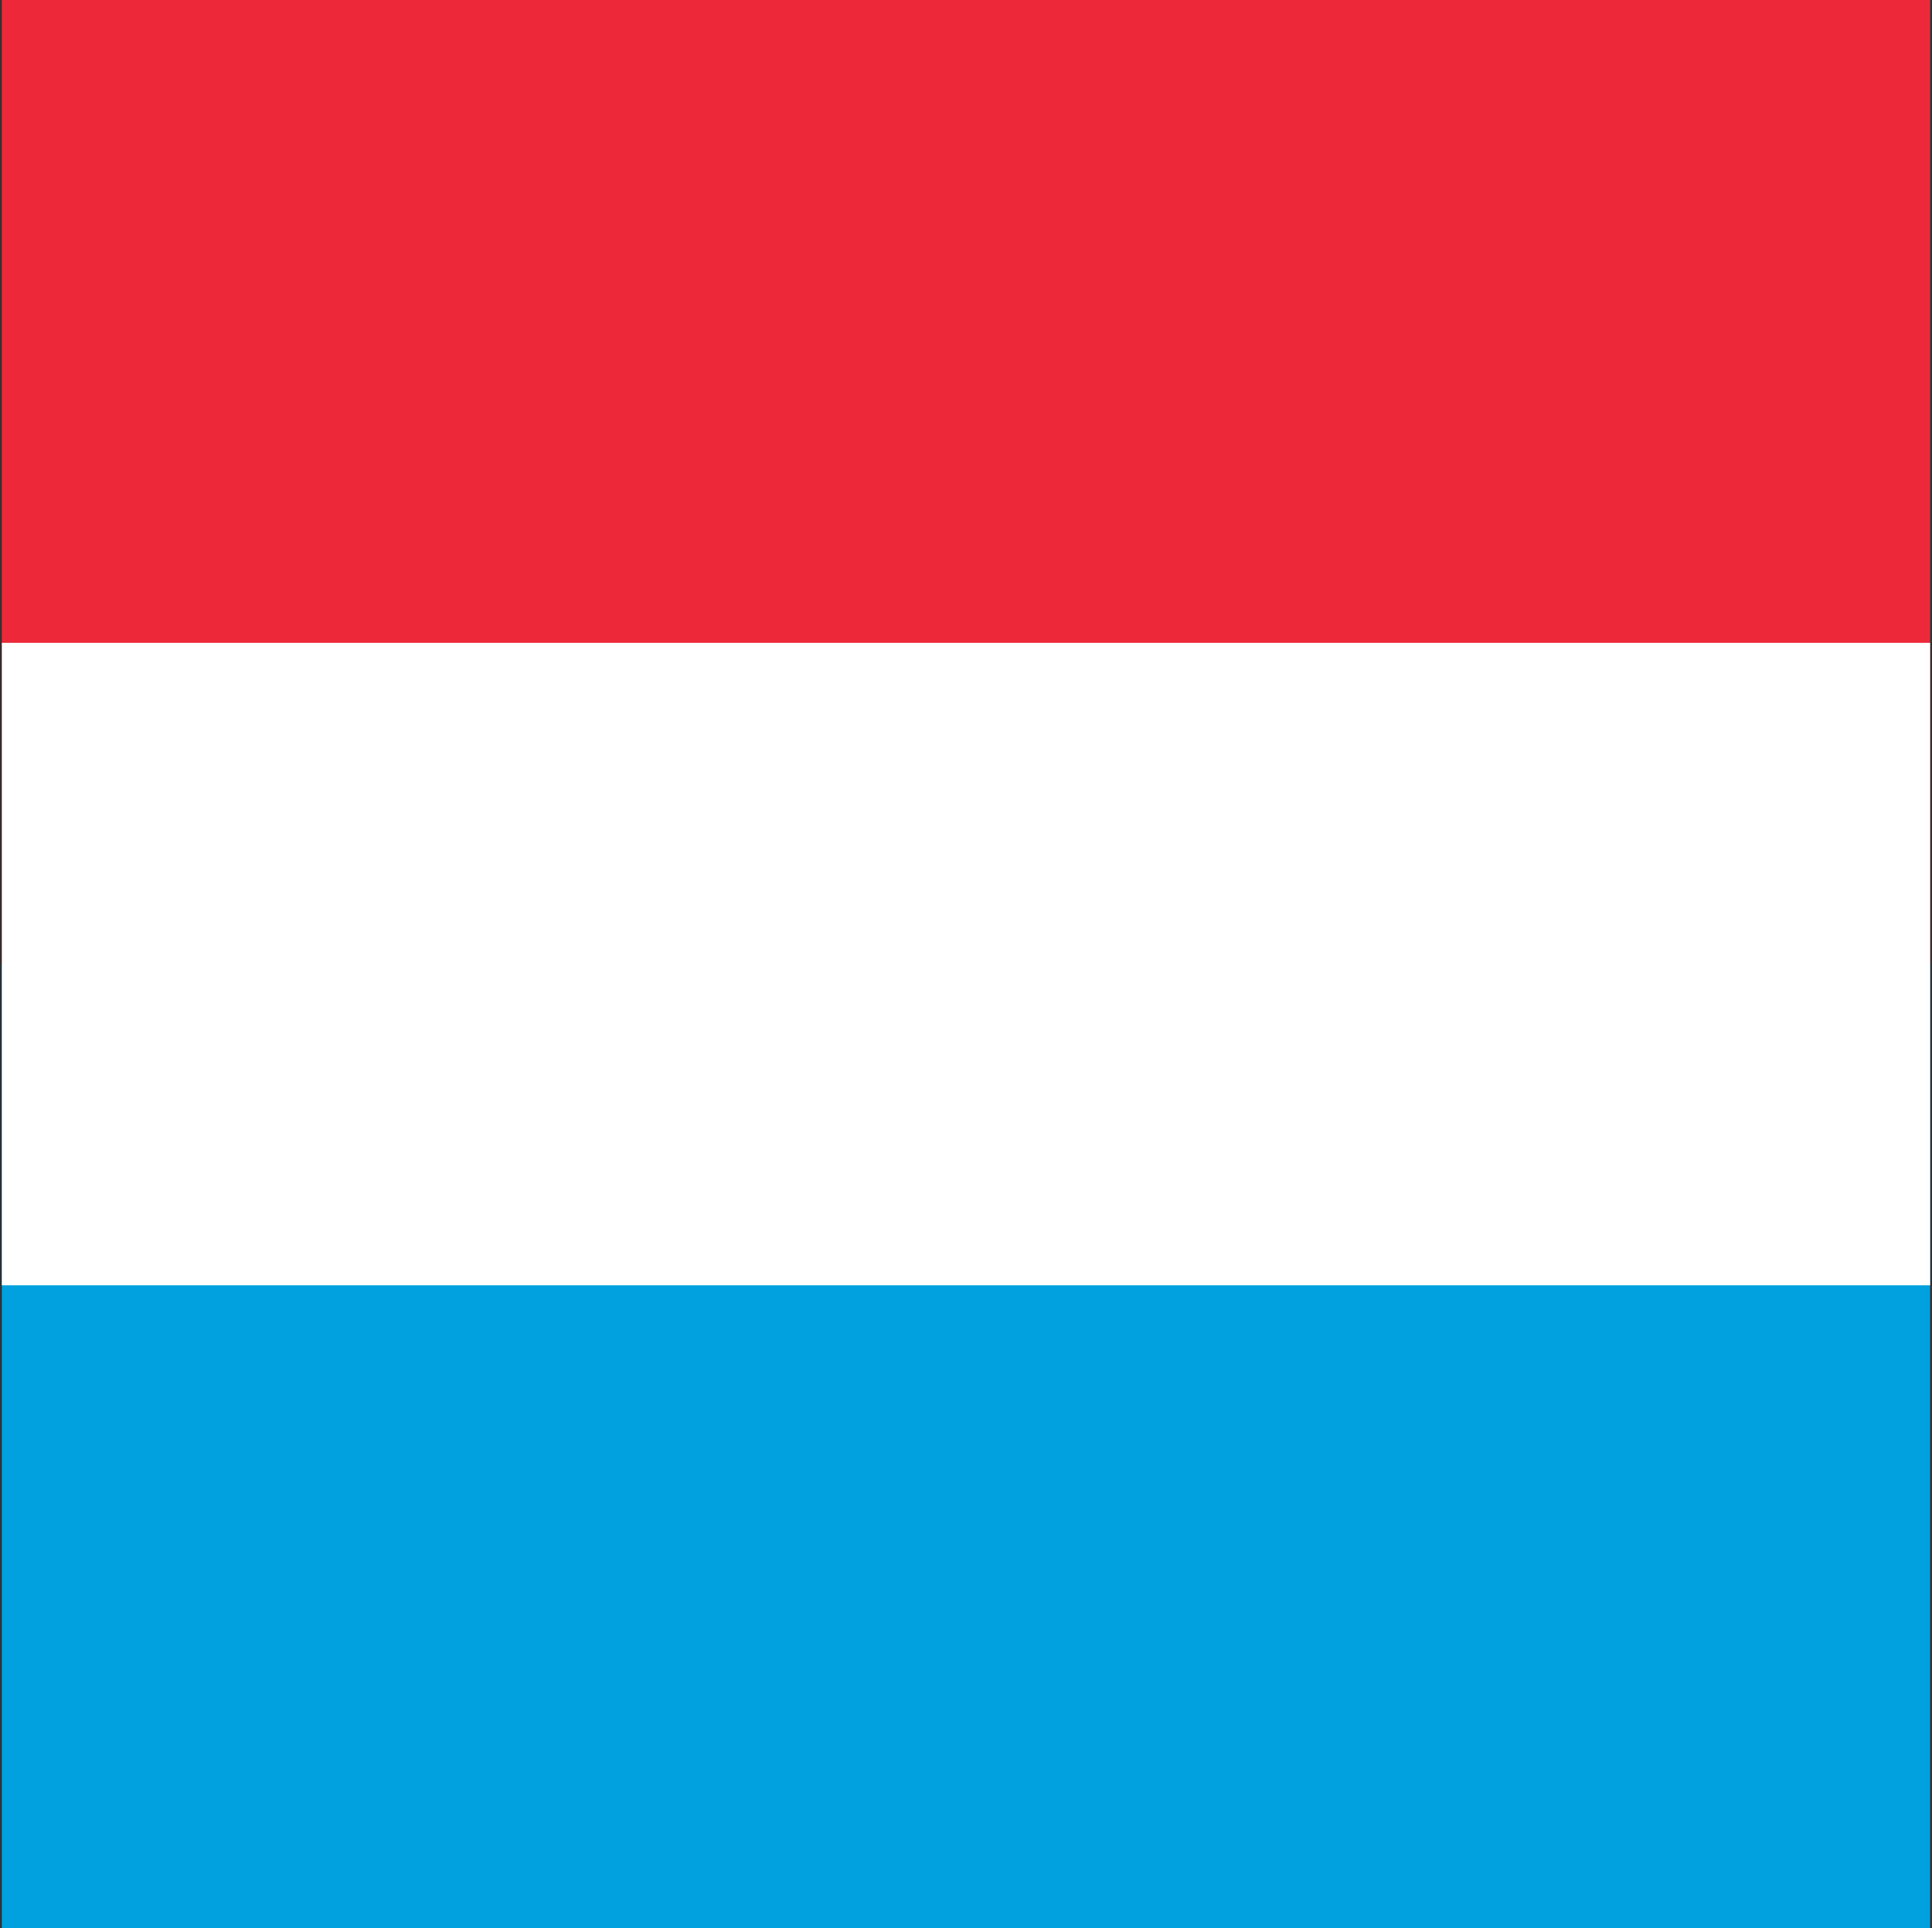 <svg width="513" height="512" viewBox="0 0 513 512" fill="none" xmlns="http://www.w3.org/2000/svg">
<rect x="0" y="0" width="513" height="512" fill="#333333" stroke="none"/>
<g clip-path="url(#clip0_103_7646)">
<path d="M0.5 256H512.5V512H0.5V256Z" fill="#00A1DE"/>
<path d="M0.5 0H512.5V256H0.5V0Z" fill="#ED2939"/>
<path d="M0.5 170.7H512.5V341.3H0.5V170.7Z" fill="white"/>
</g>
<defs>
<clipPath id="clip0_103_7646">
<rect width="512" height="512" fill="white" transform="translate(0.5)"/>
</clipPath>
</defs>
</svg>
